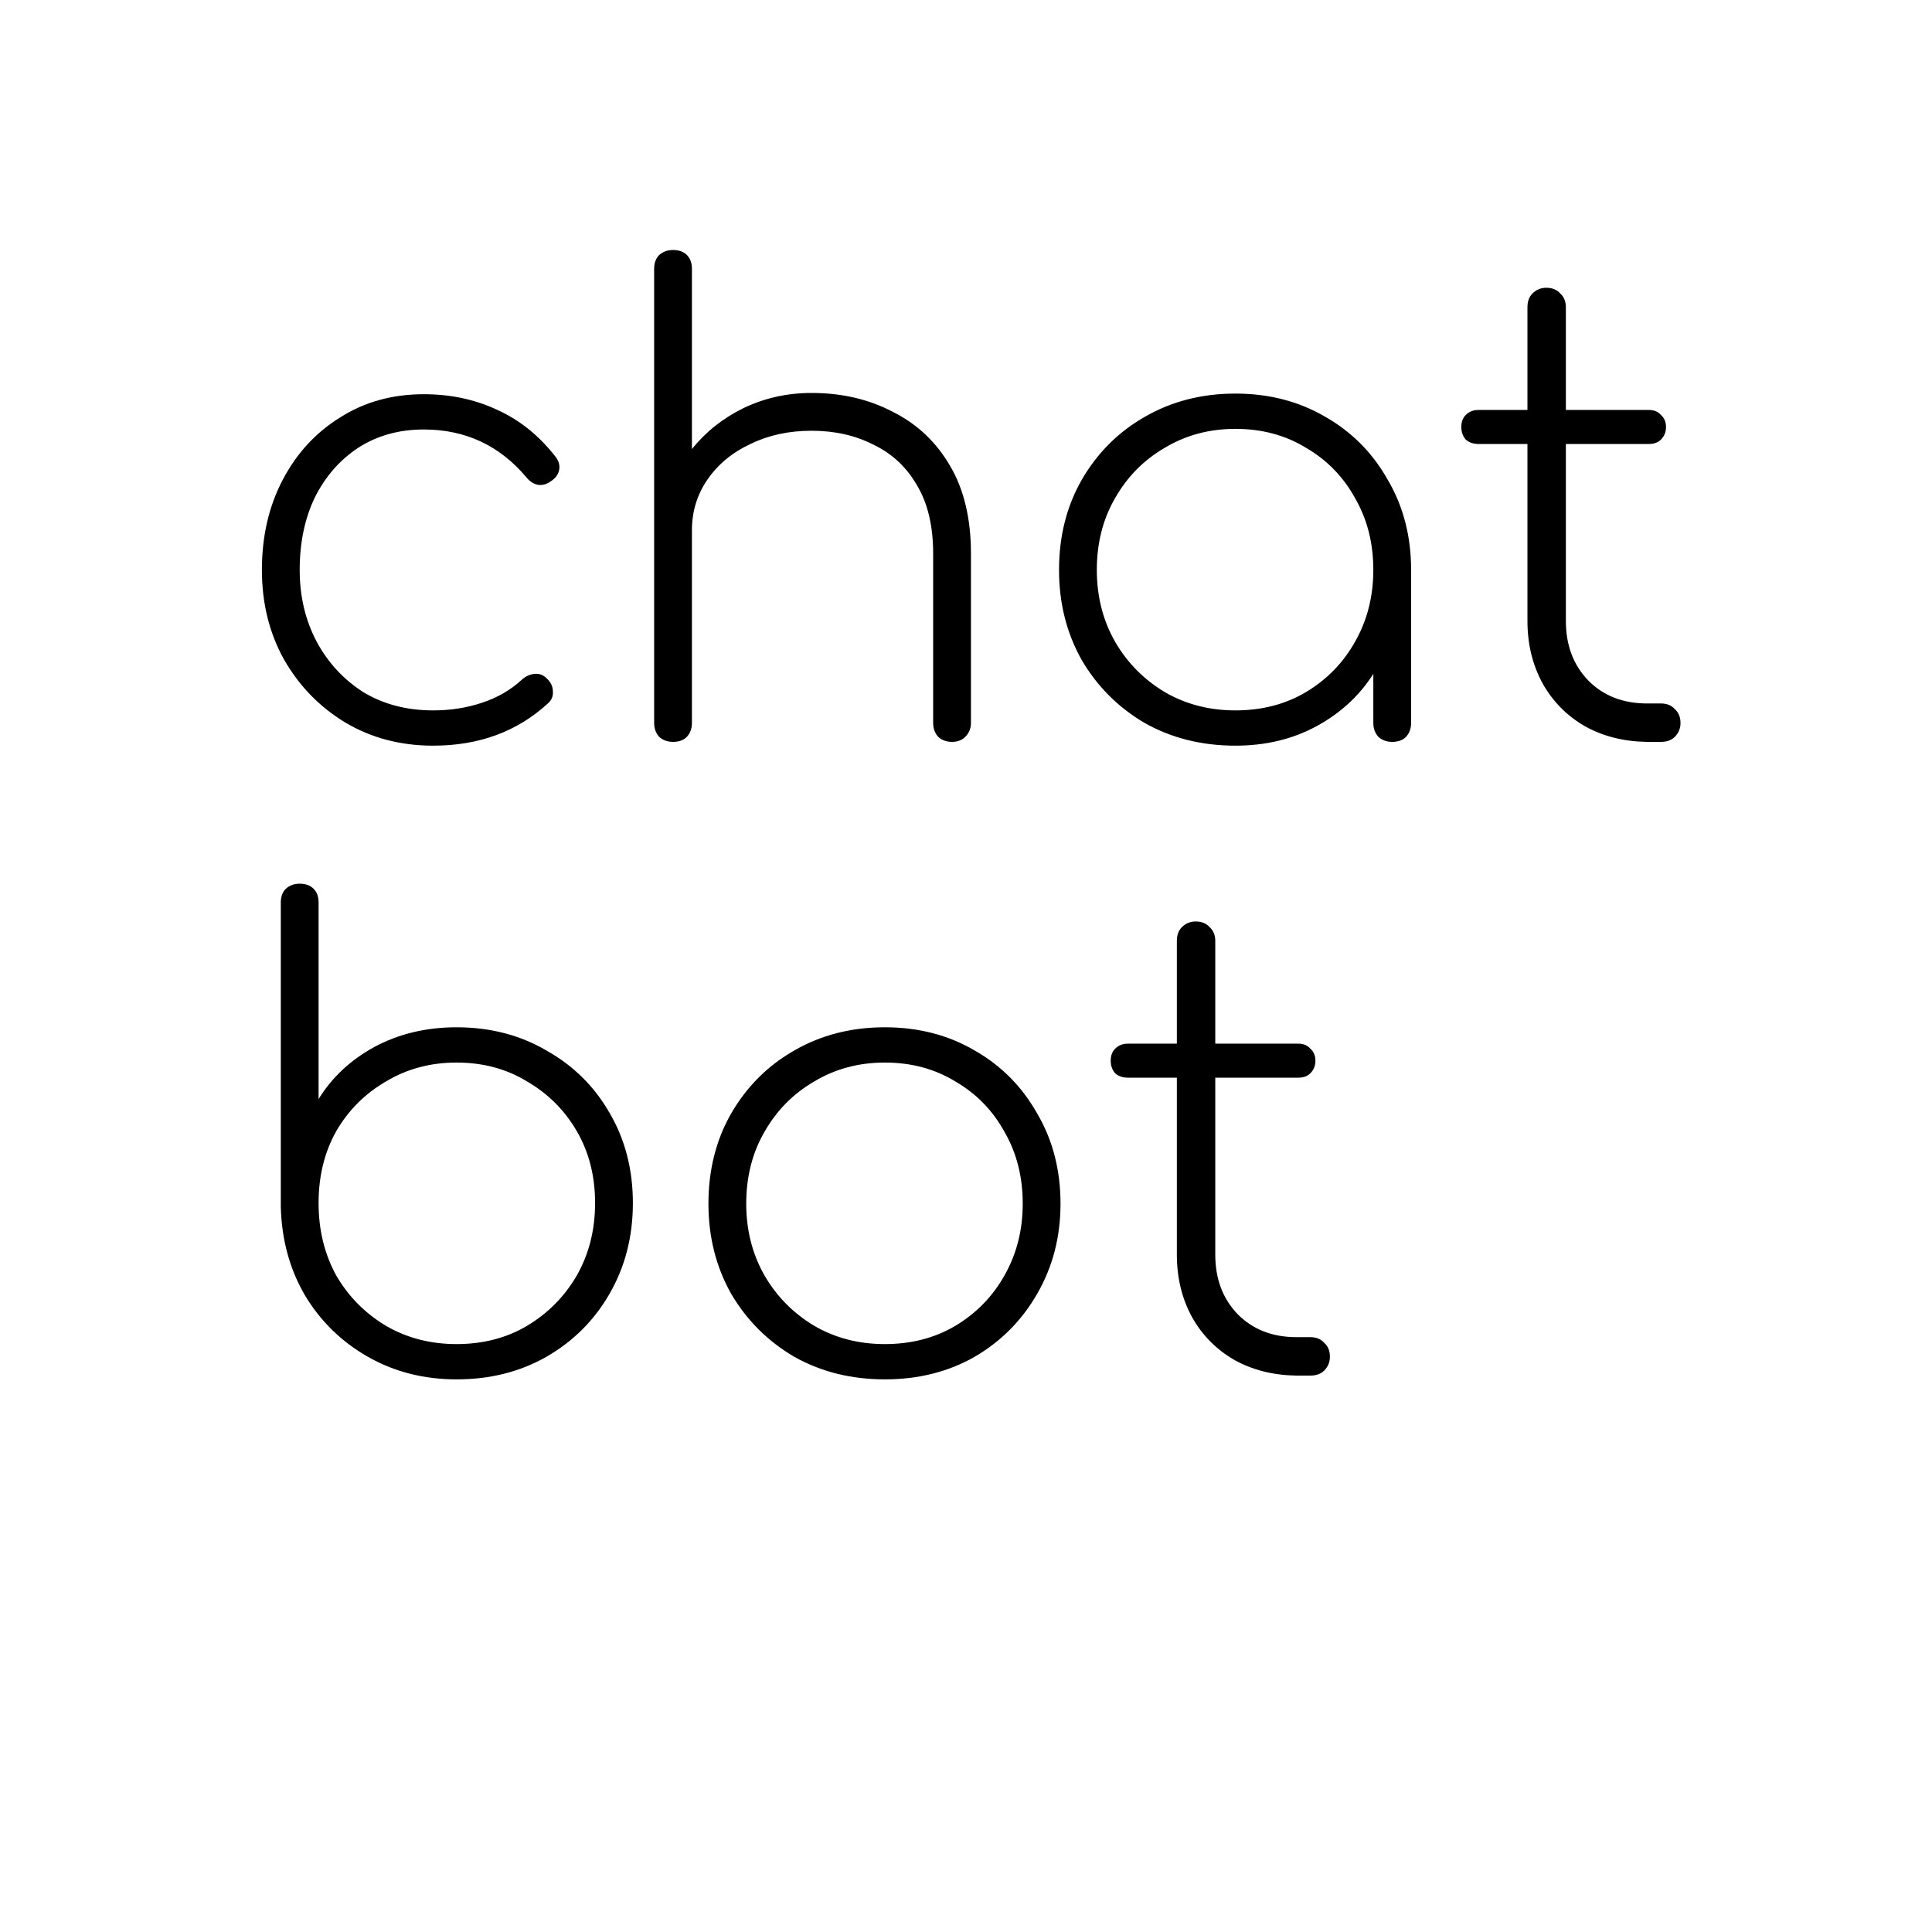 <svg width="500" height="500" fill="none" xmlns="http://www.w3.org/2000/svg"><path fill="#fff" d="M0 0h500v500H0z"/><path d="M112.116 192.978c-8.476 0-16.083-2.01-22.82-6.031-6.629-4.021-11.899-9.454-15.811-16.3-3.803-6.846-5.705-14.561-5.705-23.146 0-8.693 1.793-16.463 5.379-23.309 3.586-6.846 8.53-12.225 14.833-16.137 6.303-4.021 13.529-6.031 21.679-6.031 6.955 0 13.312 1.358 19.071 4.075 5.759 2.608 10.758 6.629 14.996 12.062.869 1.087 1.195 2.228.978 3.423-.217 1.195-.924 2.173-2.119 2.934-.978.761-2.065 1.087-3.26.978-1.195-.217-2.228-.869-3.097-1.956-6.955-8.259-15.811-12.388-26.569-12.388-6.411 0-12.062 1.576-16.952 4.727-4.781 3.151-8.53 7.444-11.247 12.877-2.608 5.433-3.912 11.682-3.912 18.745 0 6.846 1.467 13.04 4.401 18.582 2.934 5.433 6.955 9.78 12.062 13.04 5.216 3.151 11.247 4.727 18.093 4.727 4.455 0 8.639-.652 12.551-1.956 4.021-1.304 7.498-3.314 10.432-6.031.978-.869 2.065-1.358 3.26-1.467 1.195-.109 2.228.272 3.097 1.141 1.087.978 1.63 2.119 1.63 3.423.109 1.195-.326 2.228-1.304 3.097-7.933 7.281-17.821 10.921-29.666 10.921zm62.066-.978c-1.413 0-2.608-.435-3.586-1.304-.869-.978-1.304-2.173-1.304-3.586v-79.381c0-1.521.435-2.717 1.304-3.586.978-.869 2.173-1.304 3.586-1.304 1.521 0 2.717.435 3.586 1.304.869.869 1.304 2.065 1.304 3.586v8.476c3.586-4.455 8.041-7.987 13.366-10.595 5.433-2.608 11.301-3.912 17.604-3.912 7.824 0 14.833 1.63 21.027 4.89 6.303 3.151 11.247 7.824 14.833 14.018 3.586 6.085 5.379 13.638 5.379 22.657v43.847c0 1.413-.489 2.608-1.467 3.586-.869.869-2.01 1.304-3.423 1.304-1.413 0-2.608-.435-3.586-1.304-.869-.978-1.304-2.173-1.304-3.586v-43.847c0-7.172-1.413-13.094-4.238-17.767-2.717-4.673-6.466-8.15-11.247-10.432-4.673-2.391-9.997-3.586-15.974-3.586-5.868 0-11.138 1.141-15.811 3.423-4.673 2.173-8.367 5.216-11.084 9.128-2.717 3.912-4.075 8.313-4.075 13.203v49.878c0 1.413-.435 2.608-1.304 3.586-.869.869-2.065 1.304-3.586 1.304zm0-39.12c-1.413 0-2.608-.435-3.586-1.304-.869-.978-1.304-2.173-1.304-3.586V69.587c0-1.521.435-2.717 1.304-3.586.978-.87 2.173-1.304 3.586-1.304 1.521 0 2.717.435 3.586 1.304.869.87 1.304 2.065 1.304 3.586v78.403c0 1.413-.435 2.608-1.304 3.586-.869.869-2.065 1.304-3.586 1.304zm145.535 40.098c-8.693 0-16.517-1.956-23.472-5.868-6.846-4.021-12.279-9.454-16.3-16.3-3.912-6.955-5.868-14.724-5.868-23.309 0-8.693 1.956-16.463 5.868-23.309 4.021-6.955 9.454-12.388 16.3-16.3 6.955-4.021 14.779-6.031 23.472-6.031 8.693 0 16.463 2.01 23.309 6.031 6.846 3.912 12.225 9.345 16.137 16.3 4.021 6.846 6.031 14.616 6.031 23.309v39.609c0 1.413-.435 2.608-1.304 3.586-.869.869-2.065 1.304-3.586 1.304-1.413 0-2.608-.435-3.586-1.304-.869-.978-1.304-2.173-1.304-3.586v-12.714c-3.586 5.651-8.476 10.16-14.67 13.529-6.194 3.369-13.203 5.053-21.027 5.053zm0-9.128c6.846 0 12.931-1.576 18.256-4.727 5.433-3.26 9.671-7.607 12.714-13.04 3.151-5.542 4.727-11.736 4.727-18.582 0-6.955-1.576-13.149-4.727-18.582-3.043-5.542-7.281-9.889-12.714-13.04-5.325-3.26-11.41-4.89-18.256-4.89-6.737 0-12.823 1.63-18.256 4.89-5.433 3.151-9.726 7.498-12.877 13.04-3.151 5.433-4.727 11.627-4.727 18.582 0 6.846 1.576 13.04 4.727 18.582 3.151 5.433 7.444 9.78 12.877 13.04 5.433 3.151 11.519 4.727 18.256 4.727zM426.109 192c-5.977-.109-11.302-1.467-15.974-4.075-4.673-2.717-8.313-6.411-10.921-11.084-2.608-4.781-3.912-10.16-3.912-16.137v-45.803h-12.714c-1.304 0-2.391-.38-3.26-1.141-.761-.869-1.141-1.956-1.141-3.26 0-1.304.38-2.336 1.141-3.097.869-.869 1.956-1.304 3.26-1.304h12.714V79.53c0-1.521.434-2.717 1.304-3.586.978-.978 2.173-1.467 3.586-1.467 1.521 0 2.716.489 3.586 1.467.978.87 1.467 2.065 1.467 3.586v26.569h21.516c1.304 0 2.336.435 3.097 1.304.869.761 1.304 1.793 1.304 3.097s-.435 2.391-1.304 3.26c-.761.761-1.793 1.141-3.097 1.141h-21.516v45.803c0 6.303 1.956 11.464 5.868 15.485 3.912 3.912 8.965 5.868 15.159 5.868h3.586c1.521 0 2.716.489 3.586 1.467.978.869 1.467 2.065 1.467 3.586 0 1.413-.489 2.608-1.467 3.586-.87.869-2.065 1.304-3.586 1.304h-3.749zM118.147 356.978c-8.476 0-16.137-1.956-22.983-5.868-6.846-3.912-12.28-9.237-16.3-15.974-3.912-6.737-5.977-14.344-6.194-22.82v-78.729c0-1.521.435-2.717 1.304-3.586.978-.869 2.173-1.304 3.586-1.304 1.521 0 2.717.435 3.586 1.304.87.869 1.304 2.065 1.304 3.586v50.856c3.477-5.651 8.313-10.16 14.507-13.529 6.303-3.369 13.366-5.053 21.19-5.053 8.693 0 16.463 2.01 23.309 6.031 6.955 3.912 12.388 9.291 16.3 16.137 4.021 6.846 6.031 14.616 6.031 23.309 0 8.693-2.01 16.517-6.031 23.472-3.912 6.846-9.345 12.279-16.3 16.3-6.846 3.912-14.616 5.868-23.309 5.868zm0-9.128c6.846 0 12.931-1.576 18.256-4.727 5.433-3.26 9.726-7.607 12.877-13.04 3.151-5.542 4.727-11.79 4.727-18.745 0-6.955-1.576-13.149-4.727-18.582-3.151-5.433-7.444-9.726-12.877-12.877-5.325-3.26-11.41-4.89-18.256-4.89-6.737 0-12.823 1.63-18.256 4.89-5.433 3.151-9.726 7.444-12.877 12.877-3.043 5.433-4.564 11.627-4.564 18.582s1.521 13.203 4.564 18.745c3.151 5.433 7.444 9.78 12.877 13.04 5.433 3.151 11.519 4.727 18.256 4.727zm110.837 9.128c-8.693 0-16.517-1.956-23.472-5.868-6.846-4.021-12.279-9.454-16.3-16.3-3.912-6.955-5.868-14.724-5.868-23.309 0-8.693 1.956-16.463 5.868-23.309 4.021-6.955 9.454-12.388 16.3-16.3 6.955-4.021 14.779-6.031 23.472-6.031 8.694 0 16.463 2.01 23.309 6.031 6.846 3.912 12.225 9.345 16.137 16.3 4.021 6.846 6.031 14.616 6.031 23.309 0 8.585-2.01 16.354-6.031 23.309-3.912 6.846-9.291 12.279-16.137 16.3-6.846 3.912-14.615 5.868-23.309 5.868zm0-9.128c6.846 0 12.932-1.576 18.256-4.727 5.434-3.26 9.672-7.607 12.714-13.04 3.152-5.542 4.727-11.736 4.727-18.582 0-6.955-1.575-13.149-4.727-18.582-3.042-5.542-7.28-9.889-12.714-13.04-5.324-3.26-11.41-4.89-18.256-4.89-6.737 0-12.822 1.63-18.256 4.89-5.433 3.151-9.725 7.498-12.877 13.04-3.151 5.433-4.727 11.627-4.727 18.582 0 6.846 1.576 13.04 4.727 18.582 3.152 5.433 7.444 9.78 12.877 13.04 5.434 3.151 11.519 4.727 18.256 4.727zM335.376 356c-5.976-.109-11.301-1.467-15.974-4.075-4.672-2.717-8.313-6.411-10.921-11.084-2.608-4.781-3.912-10.16-3.912-16.137v-45.803h-12.714c-1.304 0-2.39-.38-3.26-1.141-.76-.869-1.141-1.956-1.141-3.26 0-1.304.381-2.336 1.141-3.097.87-.869 1.956-1.304 3.26-1.304h12.714V243.53c0-1.521.435-2.717 1.304-3.586.978-.978 2.174-1.467 3.586-1.467 1.522 0 2.717.489 3.586 1.467.978.869 1.467 2.065 1.467 3.586v26.569h21.516c1.304 0 2.337.435 3.097 1.304.87.761 1.304 1.793 1.304 3.097s-.434 2.391-1.304 3.26c-.76.761-1.793 1.141-3.097 1.141h-21.516v45.803c0 6.303 1.956 11.464 5.868 15.485 3.912 3.912 8.965 5.868 15.159 5.868h3.586c1.522 0 2.717.489 3.586 1.467.978.869 1.467 2.065 1.467 3.586 0 1.413-.489 2.608-1.467 3.586-.869.869-2.064 1.304-3.586 1.304h-3.749z" fill="#000"/></svg>